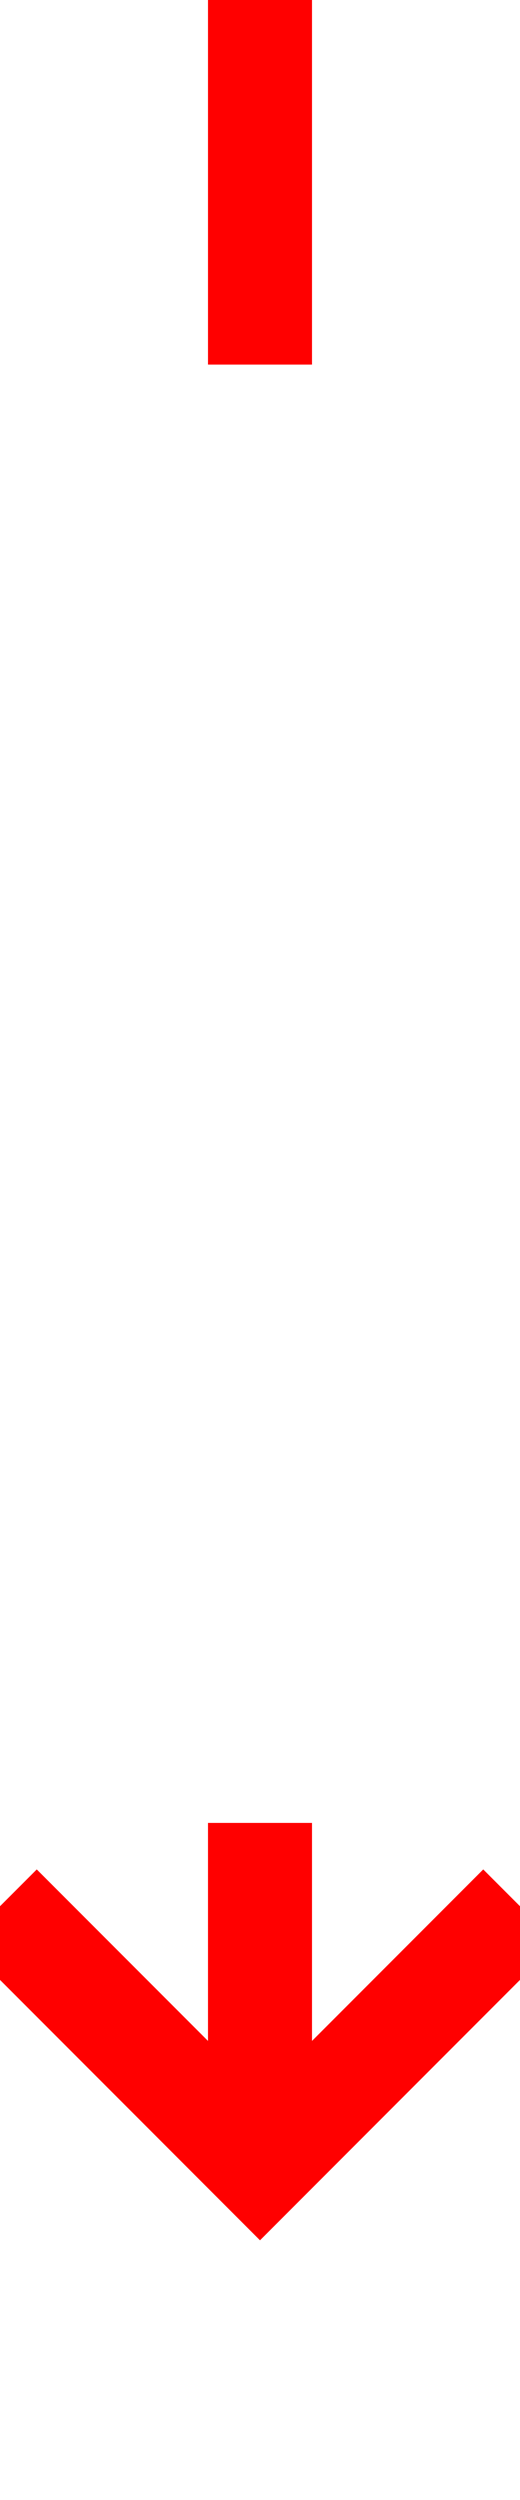﻿<?xml version="1.0" encoding="utf-8"?>
<svg version="1.1" xmlns:xlink="http://www.w3.org/1999/xlink" width="10px" height="48px" preserveAspectRatio="xMidYMin meet" viewBox="1858 473  8 48" xmlns="http://www.w3.org/2000/svg">
  <defs>
    <mask fill="white" id="clip22">
      <path d="M 1846.826 480  L 1877.174 480  L 1877.174 508  L 1846.826 508  Z M 1846.826 473  L 1877.174 473  L 1877.174 526  L 1846.826 526  Z " fill-rule="evenodd" />
    </mask>
  </defs>
  <path d="M 1862 480  L 1862 473  M 1862 508  L 1862 514  " stroke-width="2" stroke="#ff0000" fill="none" />
  <path d="M 1866.293 508.893  L 1862 513.186  L 1857.707 508.893  L 1856.293 510.307  L 1861.293 515.307  L 1862 516.014  L 1862.707 515.307  L 1867.707 510.307  L 1866.293 508.893  Z " fill-rule="nonzero" fill="#ff0000" stroke="none" mask="url(#clip22)" />
</svg>